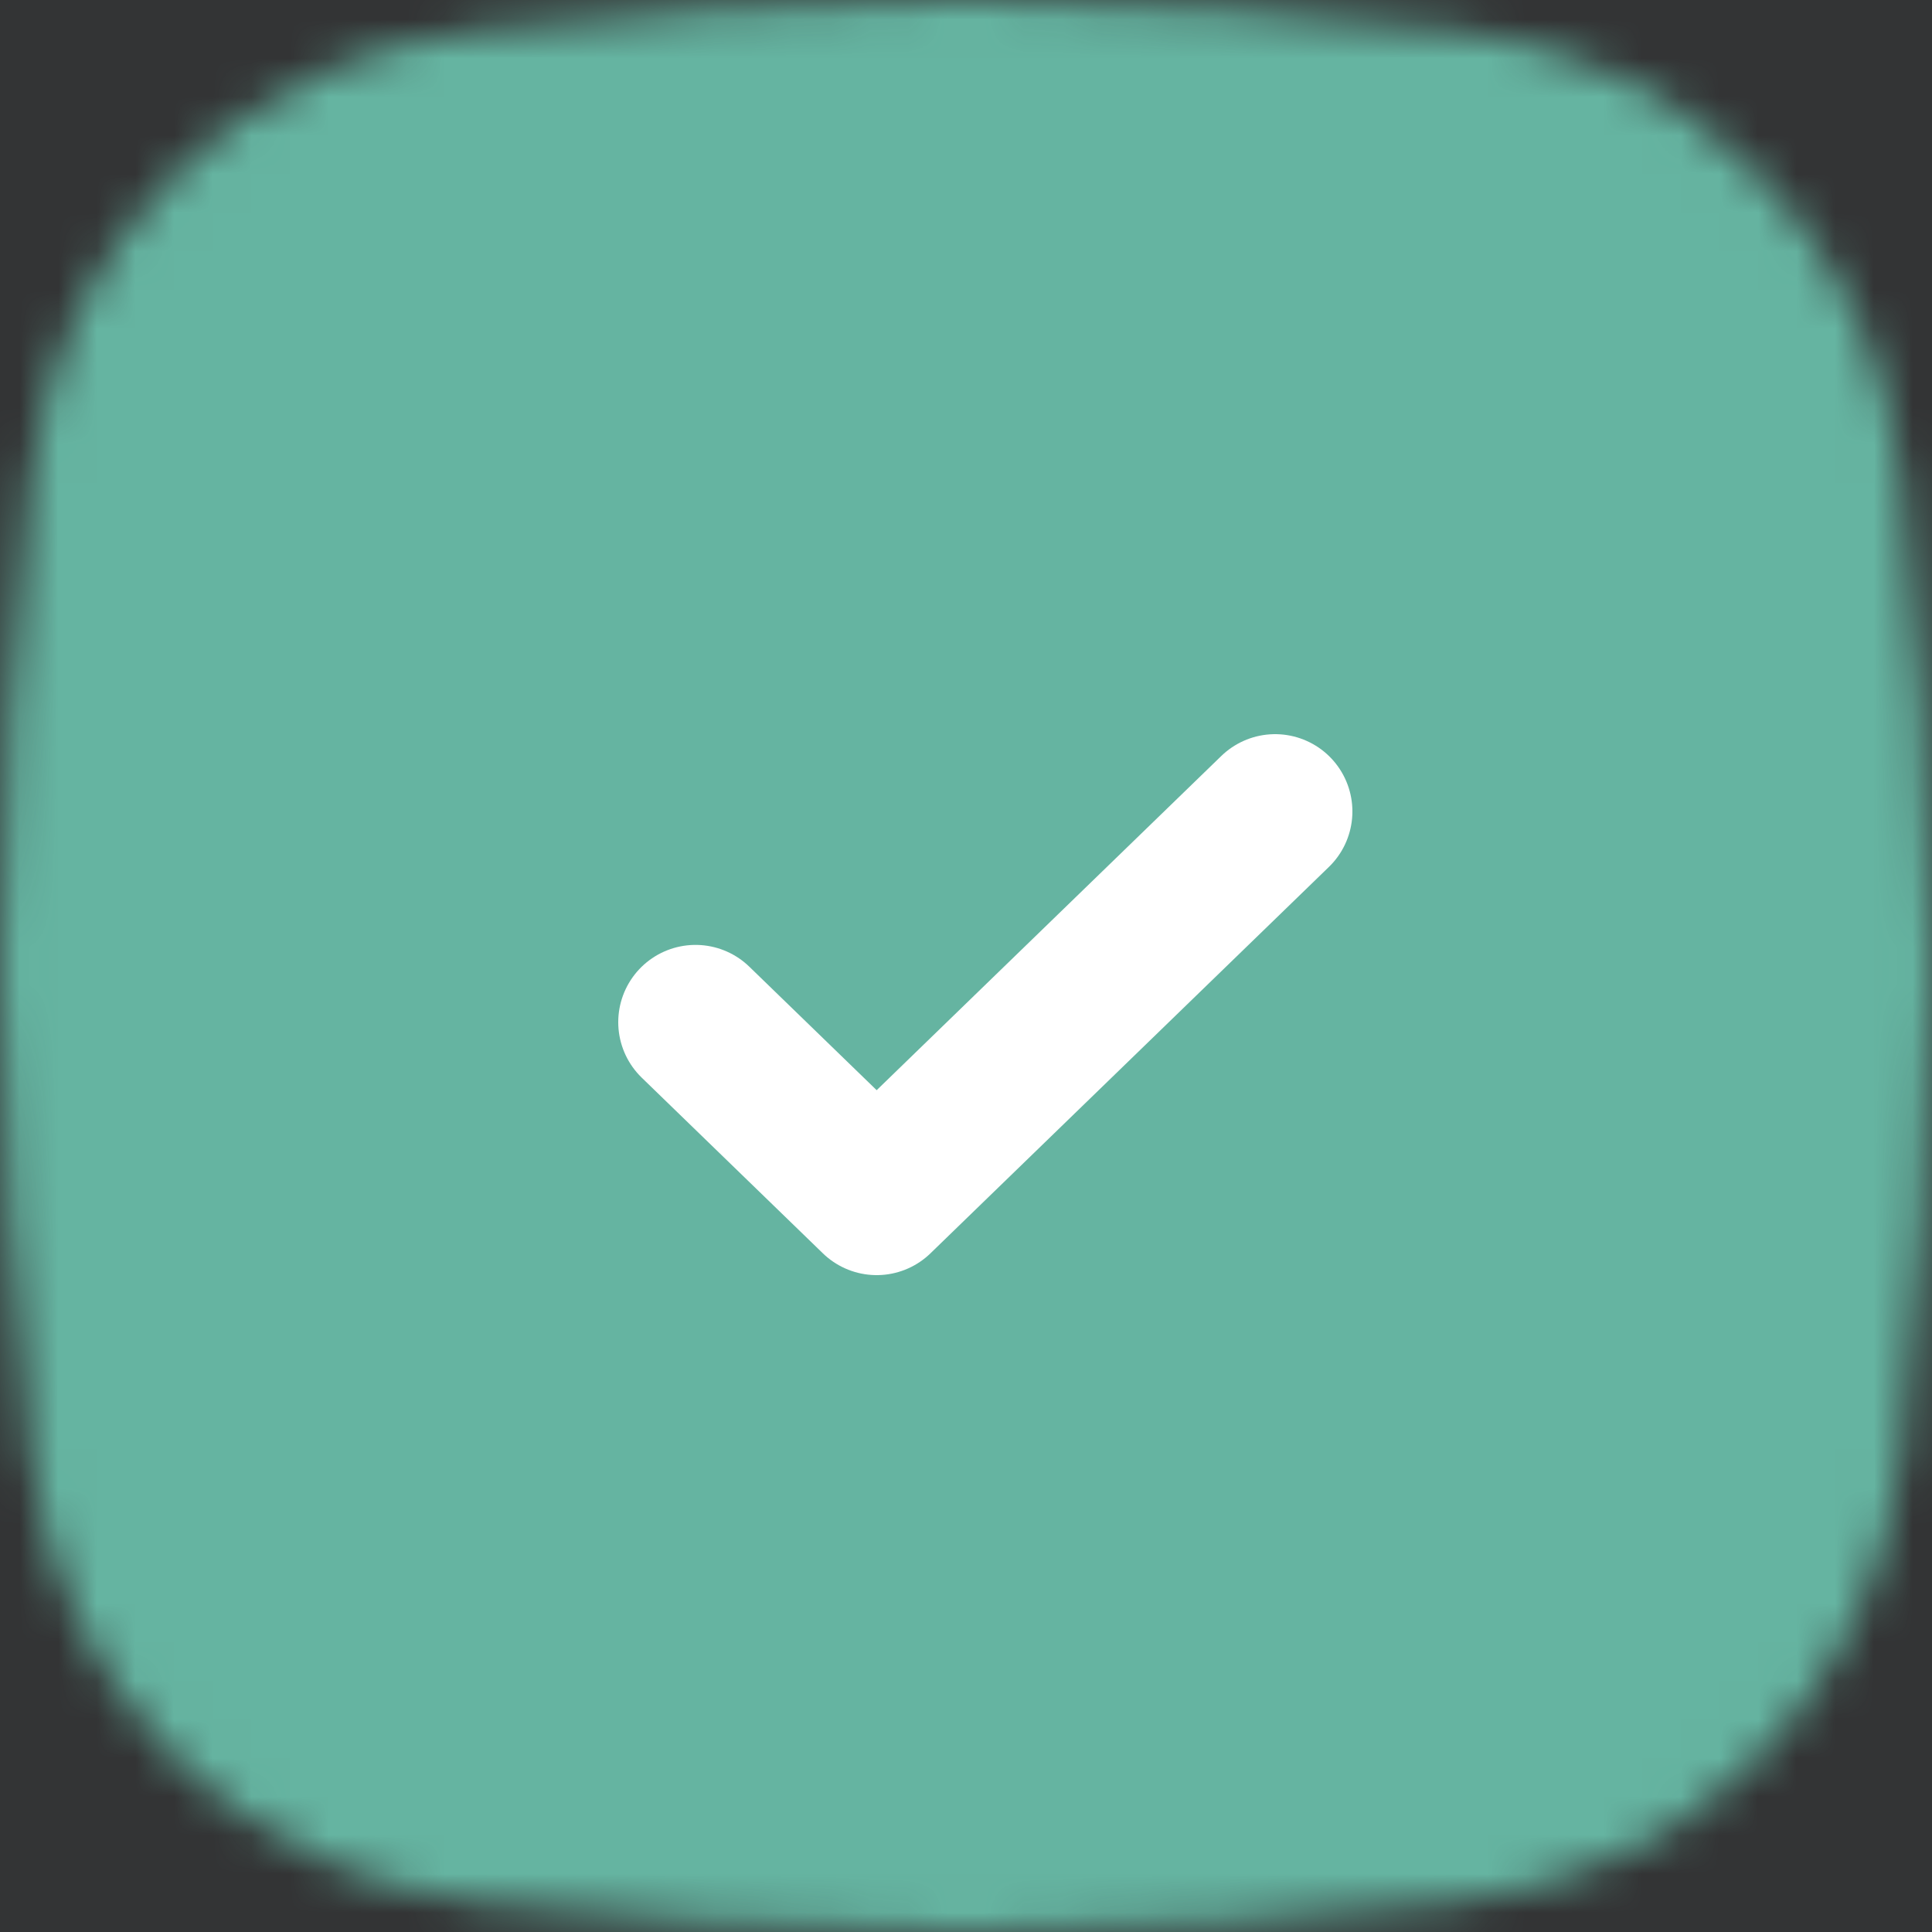 <svg width="50" height="50" viewBox="0 0 50 50" fill="none" xmlns="http://www.w3.org/2000/svg">
<rect x="0" y="0" width="50" height="50" fill="#333333" stroke="none"/>
<path opacity="0.01" fill-rule="evenodd" clip-rule="evenodd" d="M0 0V50H50V0H0Z" fill="#50A1FF"/>
<mask id="mask0" mask-type="alpha" maskUnits="userSpaceOnUse" x="0" y="0" width="50" height="50">
<path fill-rule="evenodd" clip-rule="evenodd" d="M0.801 12.263C1.492 6.195 6.192 1.475 12.259 0.788C16.062 0.357 20.553 0 25 0C29.456 0 33.957 0.358 37.765 0.791C43.82 1.478 48.514 6.182 49.203 12.237C49.638 16.064 50 20.577 50 25C50 29.433 49.636 33.956 49.2 37.789C48.512 43.831 43.834 48.528 37.792 49.213C33.998 49.644 29.499 50 25 50C20.511 50 16.021 49.645 12.232 49.216C6.178 48.53 1.494 43.817 0.804 37.763C0.366 33.916 0 29.389 0 25C0 20.62 0.364 16.104 0.801 12.263Z" fill="white"/>
</mask>
<g mask="url(#mask0)">
<path fill-rule="evenodd" clip-rule="evenodd" d="M0 0H50V50H0V0Z" fill="#65B4A1"/>
<path opacity="0.01" fill-rule="evenodd" clip-rule="evenodd" d="M10 10V40H40V10H10Z" fill="#1C8FF8" fill-opacity="0.338"/>
<path d="M33 21L22.688 31L18 26.454" stroke="white" stroke-width="4" stroke-linecap="round" stroke-linejoin="round"/>
</g>
</svg>
